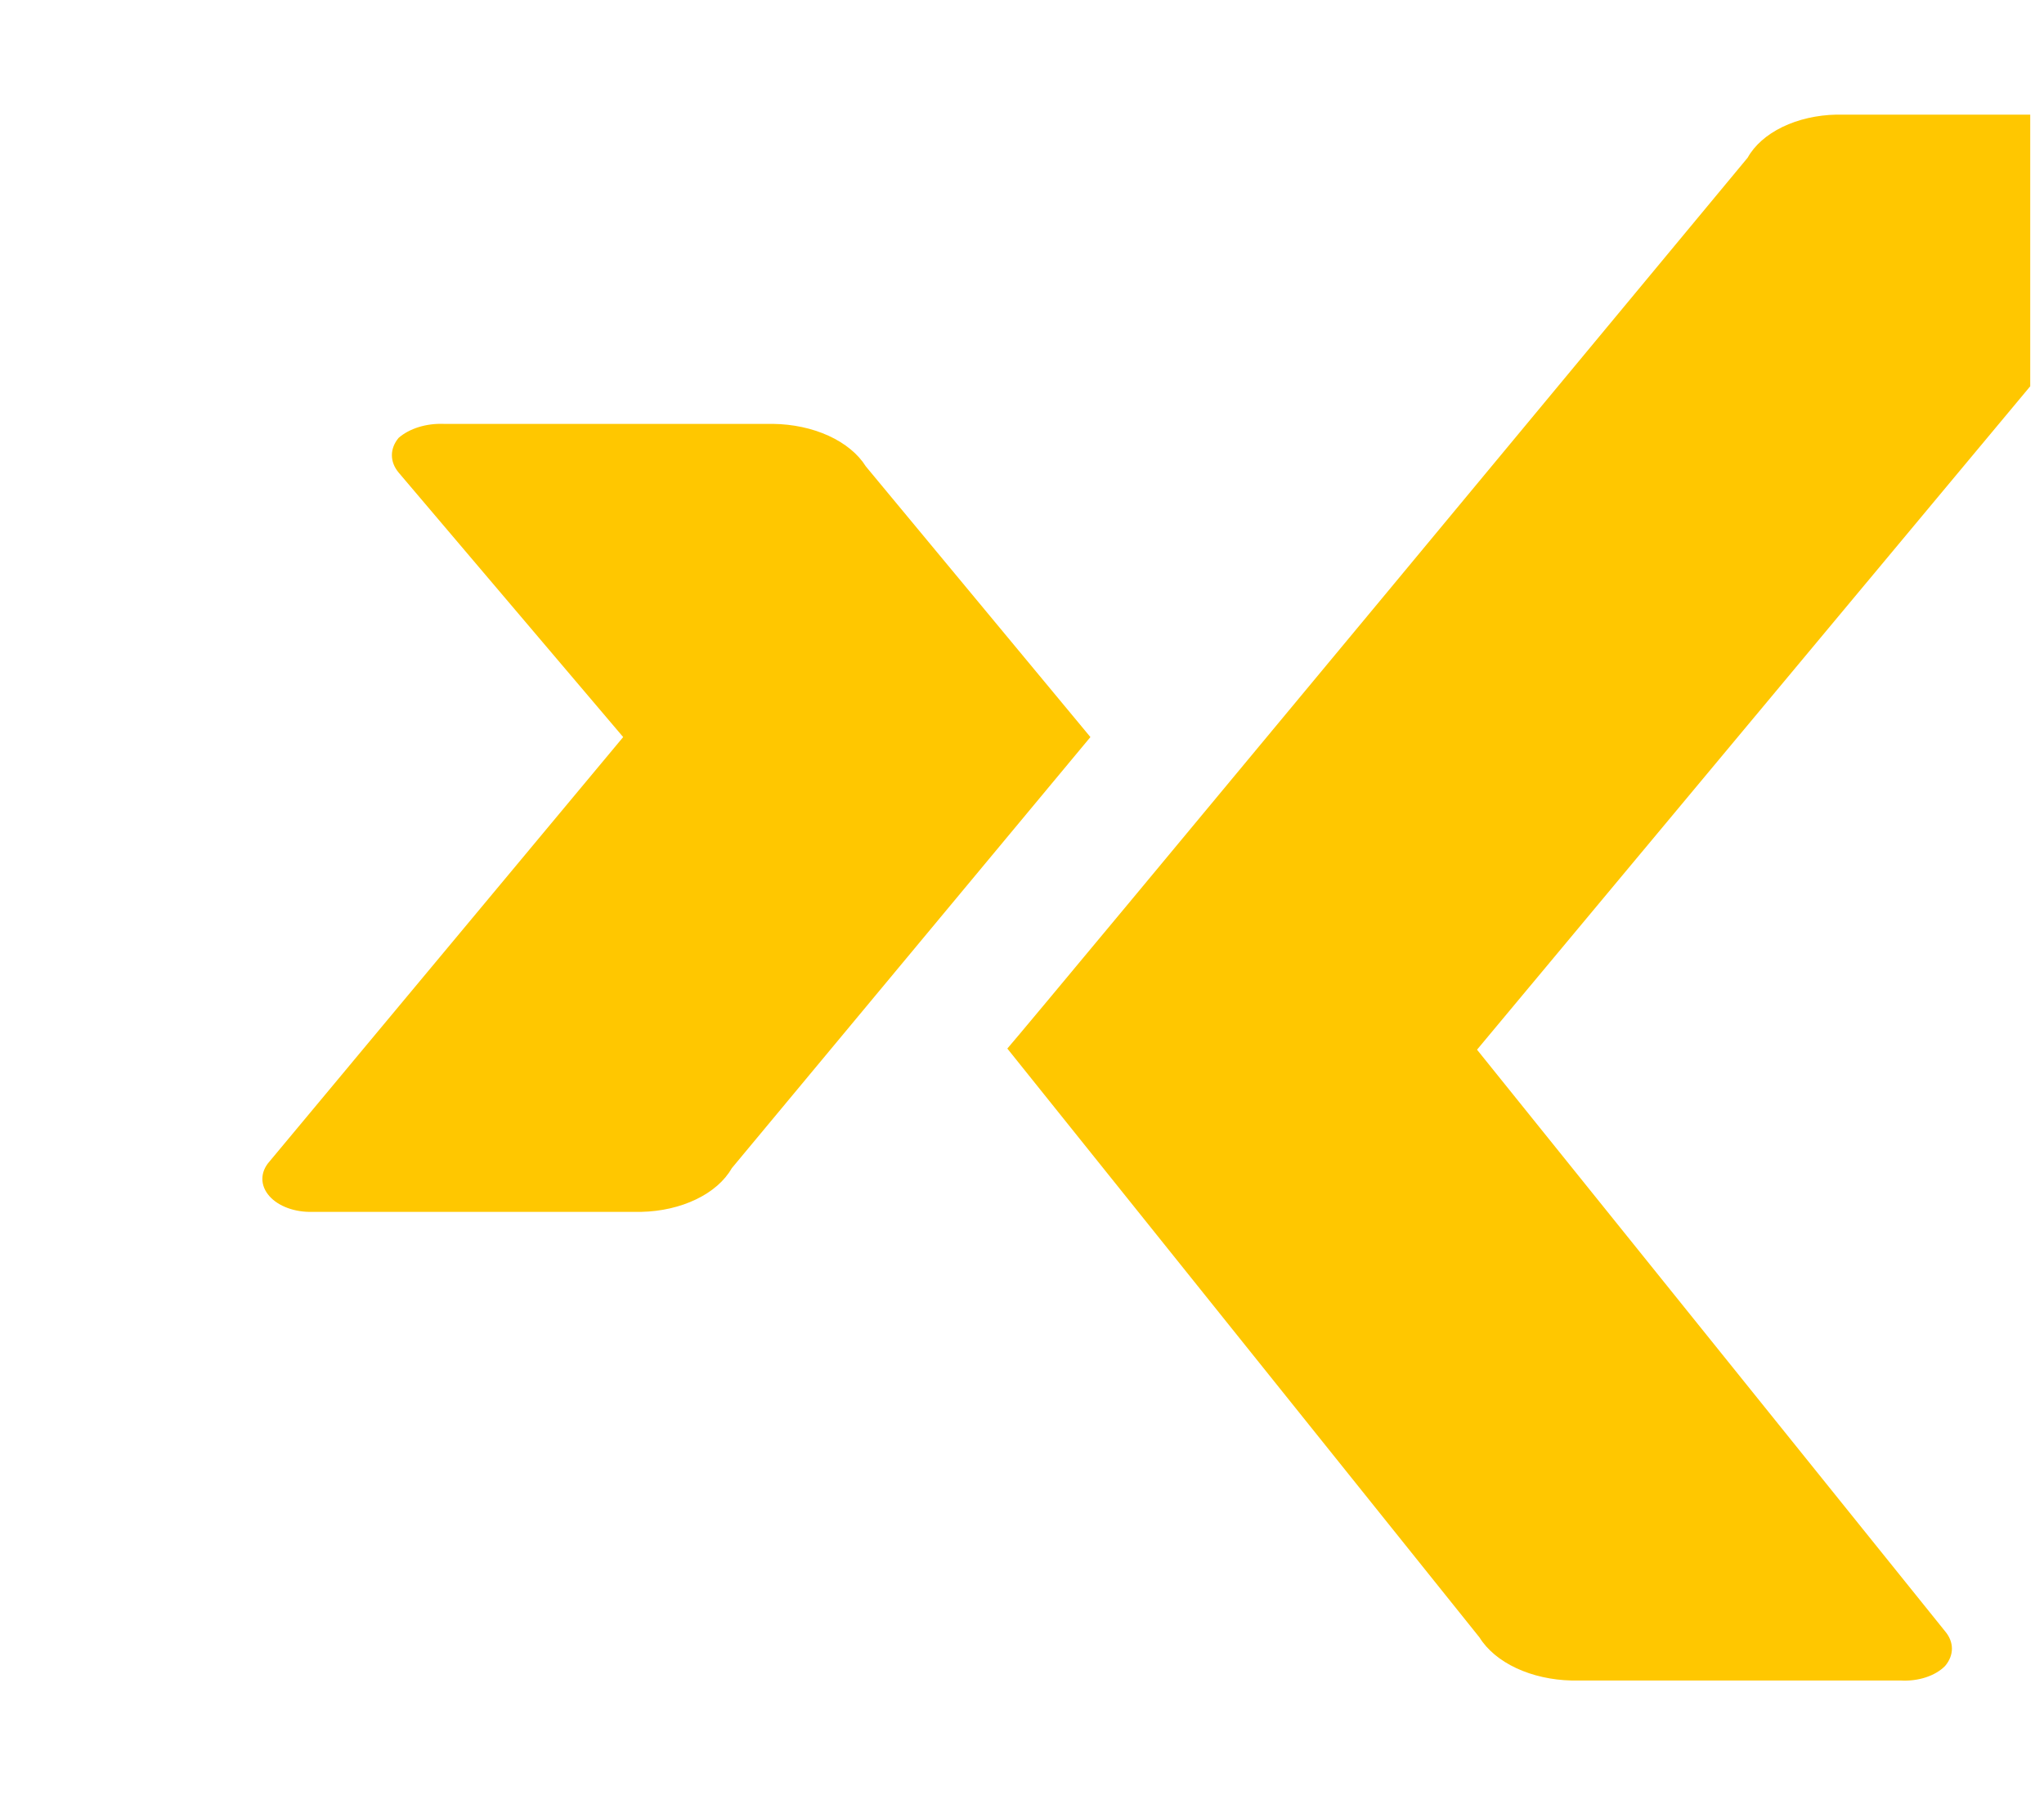 <svg width="107" height="94" viewBox="0 0 107 94" fill="none" xmlns="http://www.w3.org/2000/svg">
<g clip-path="url(#clip0_3_1606)">
<path d="M45.325 24.421C44.918 23.77 44.241 23.213 43.377 22.818C42.514 22.423 41.5 22.207 40.459 22.195H23.235C22.782 22.178 22.331 22.235 21.918 22.363C21.506 22.491 21.145 22.684 20.867 22.928C20.636 23.204 20.515 23.517 20.515 23.835C20.515 24.154 20.636 24.466 20.867 24.743L32.622 38.594L14.106 60.819C13.863 61.093 13.734 61.407 13.734 61.727C13.734 62.047 13.863 62.361 14.106 62.635C14.337 62.895 14.667 63.109 15.061 63.253C15.454 63.398 15.898 63.467 16.345 63.455H33.57C34.602 63.433 35.602 63.205 36.444 62.798C37.287 62.392 37.934 61.826 38.306 61.171L57.081 38.594L45.325 24.421V24.421ZM115.989 8.579C116.212 8.3 116.328 7.988 116.328 7.671C116.328 7.354 116.212 7.042 115.989 6.763C115.735 6.516 115.392 6.316 114.993 6.183C114.593 6.049 114.151 5.987 113.707 6.002H96.138C95.121 6.022 94.136 6.247 93.308 6.648C92.48 7.05 91.846 7.61 91.487 8.257C91.487 8.257 54.024 53.44 52.732 54.904L77.449 85.739C77.852 86.389 78.521 86.947 79.375 87.347C80.23 87.746 81.235 87.971 82.272 87.994H99.497C99.949 88.02 100.403 87.963 100.812 87.829C101.221 87.695 101.57 87.489 101.822 87.233C102.056 86.957 102.18 86.644 102.18 86.325C102.18 86.006 102.056 85.693 101.822 85.417L77.32 54.963L115.989 8.579Z" fill="#FFC700"/>
</g>
<defs>
<clipPath id="clip0_3_1606">
<rect width="105.87" height="94" fill="white" transform="translate(0.409)"/>
</clipPath>
</defs>
</svg>
